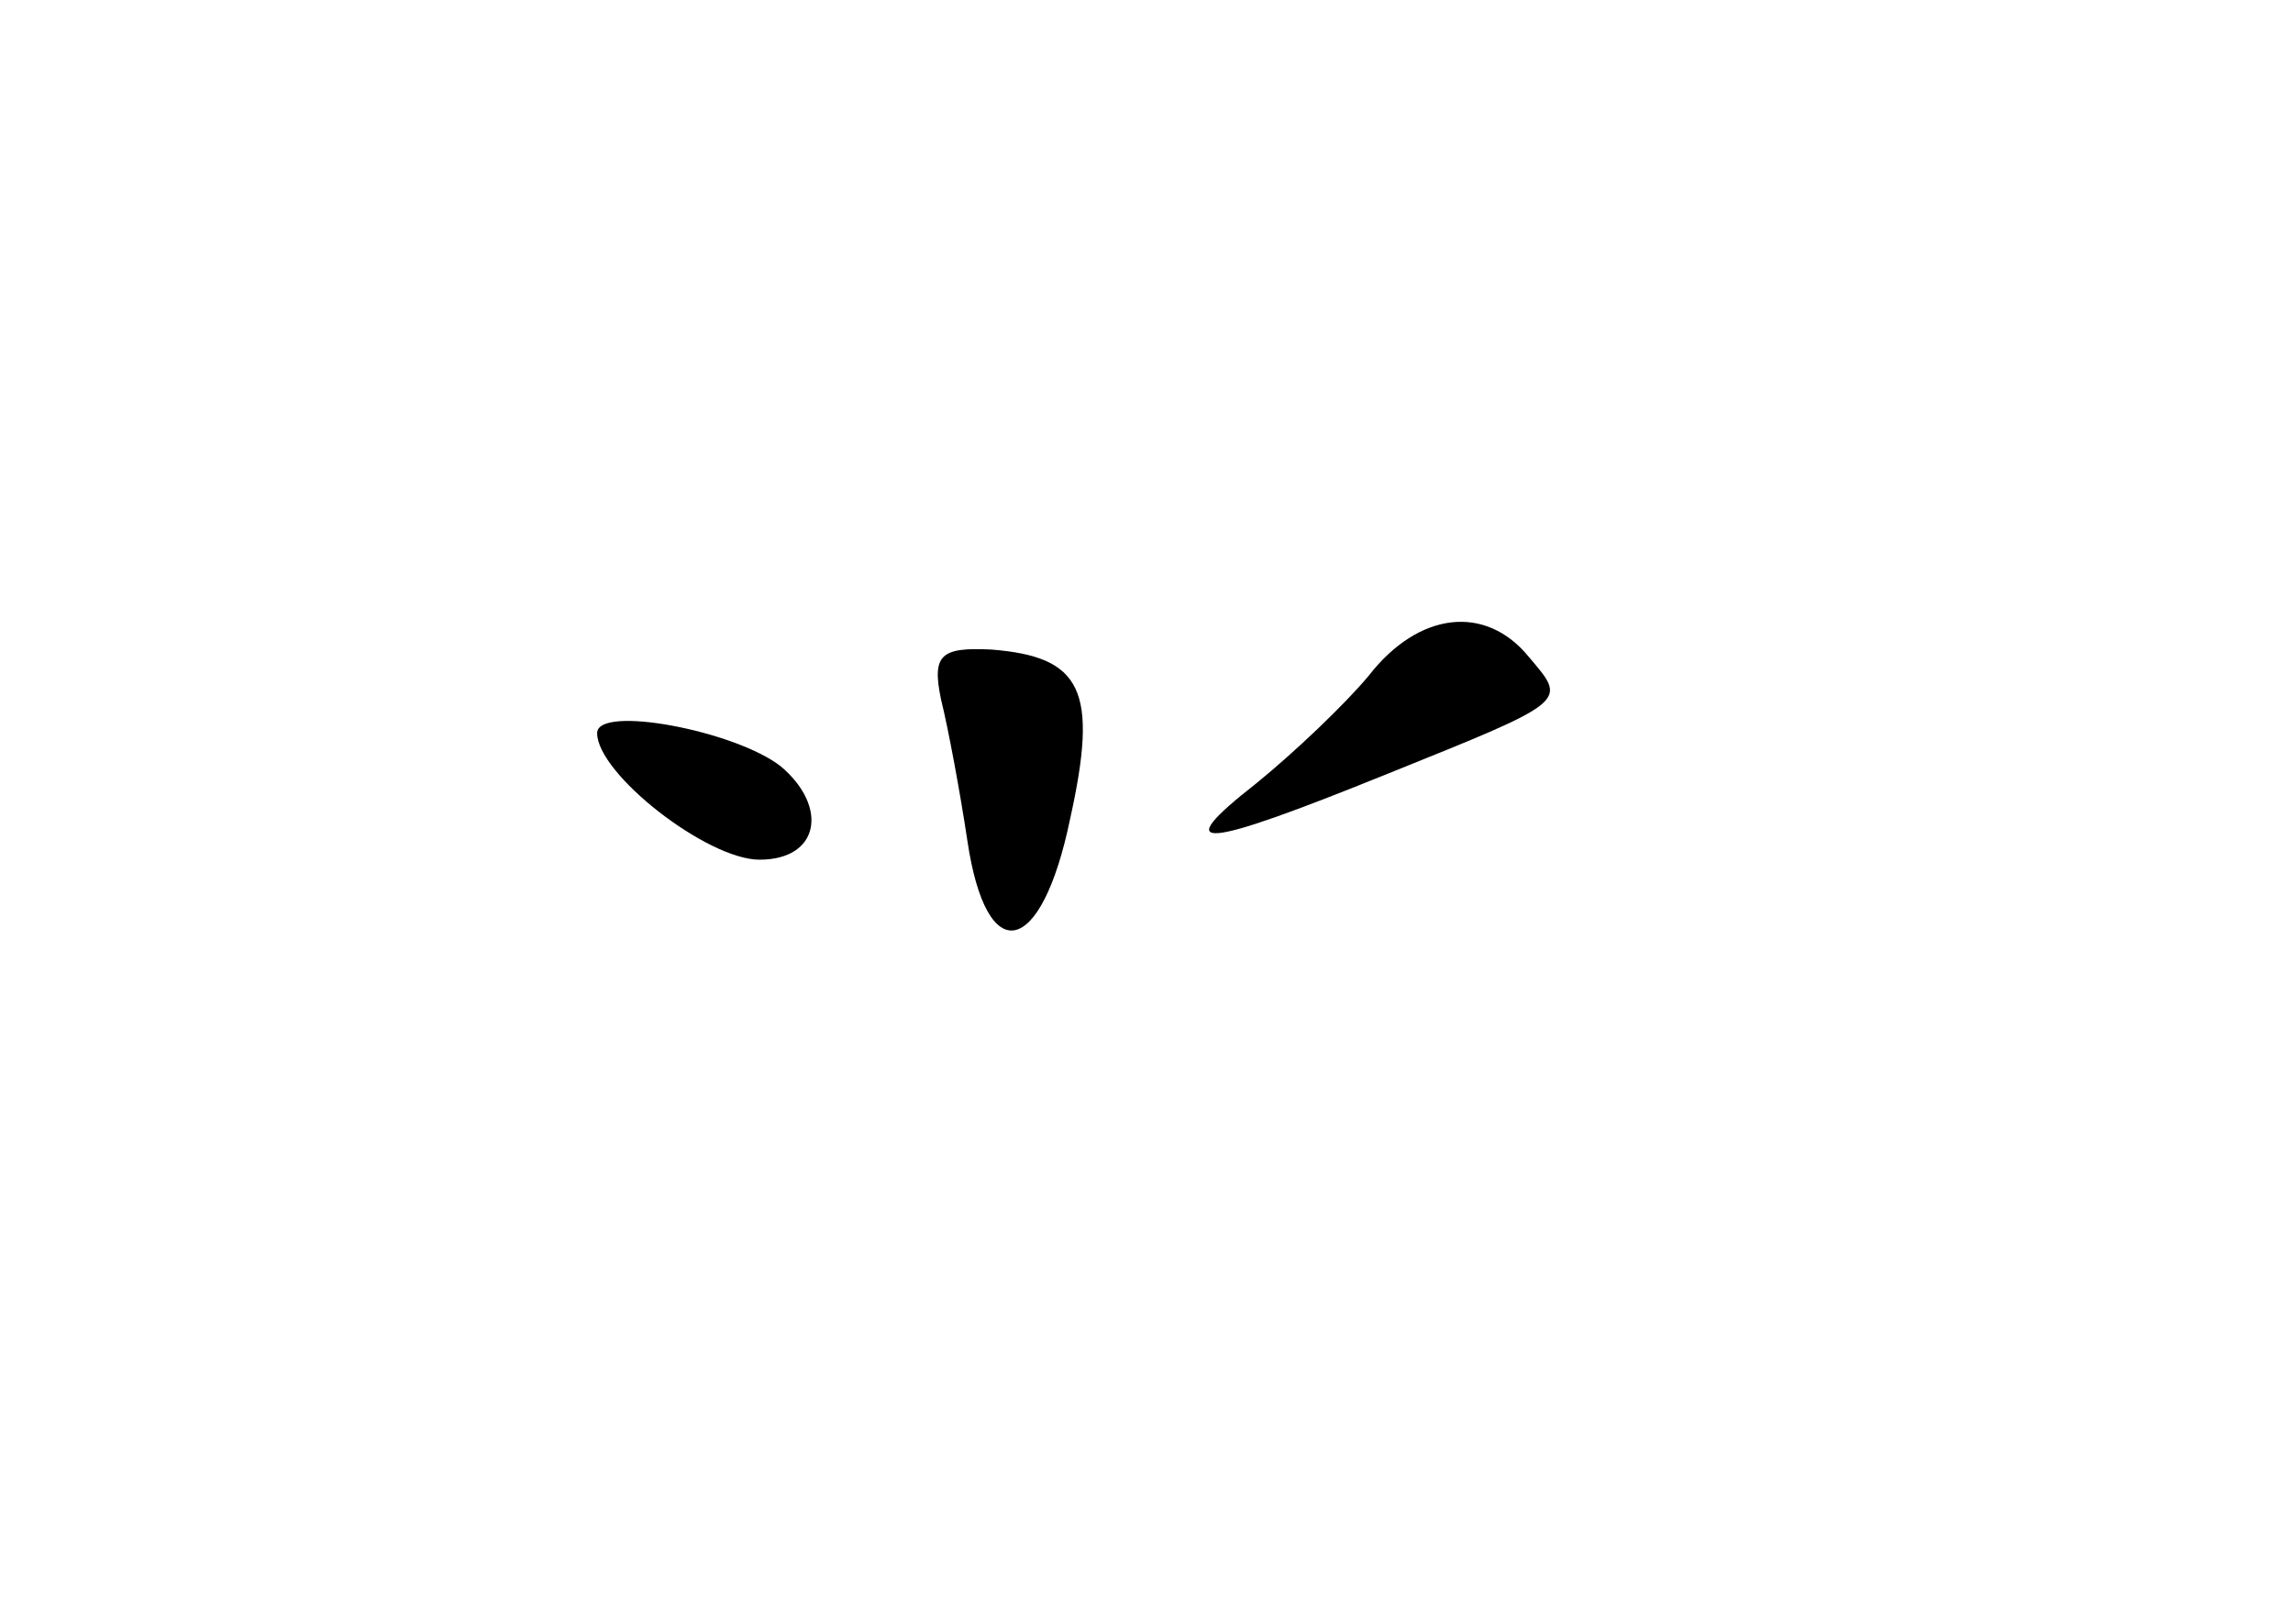 <?xml version="1.0" standalone="no"?>
<!DOCTYPE svg PUBLIC "-//W3C//DTD SVG 20010904//EN"
 "http://www.w3.org/TR/2001/REC-SVG-20010904/DTD/svg10.dtd">
<svg version="1.0" xmlns="http://www.w3.org/2000/svg"
 width="96pt" height="68pt" viewBox="0 0 96 68"
 preserveAspectRatio="xMidYMid meet">
<g transform="translate(0,68) scale(0.1,-0.1)"
fill="#000000" stroke="none">
<path d="M573 397 c-10 -12 -31 -32 -47 -45 -37 -29 -24 -28 55 4 77 31 75 30
59 49 -18 22 -46 19 -67 -8z"/>
<path d="M394 387 c3 -12 8 -39 11 -59 8 -54 31 -49 43 9 12 54 5 68 -33 71
-21 1 -25 -2 -21 -21z"/>
<path d="M250 373 c0 -17 46 -53 68 -53 25 0 29 22 9 39 -19 15 -77 26 -77 14z"/>
</g>
</svg>
